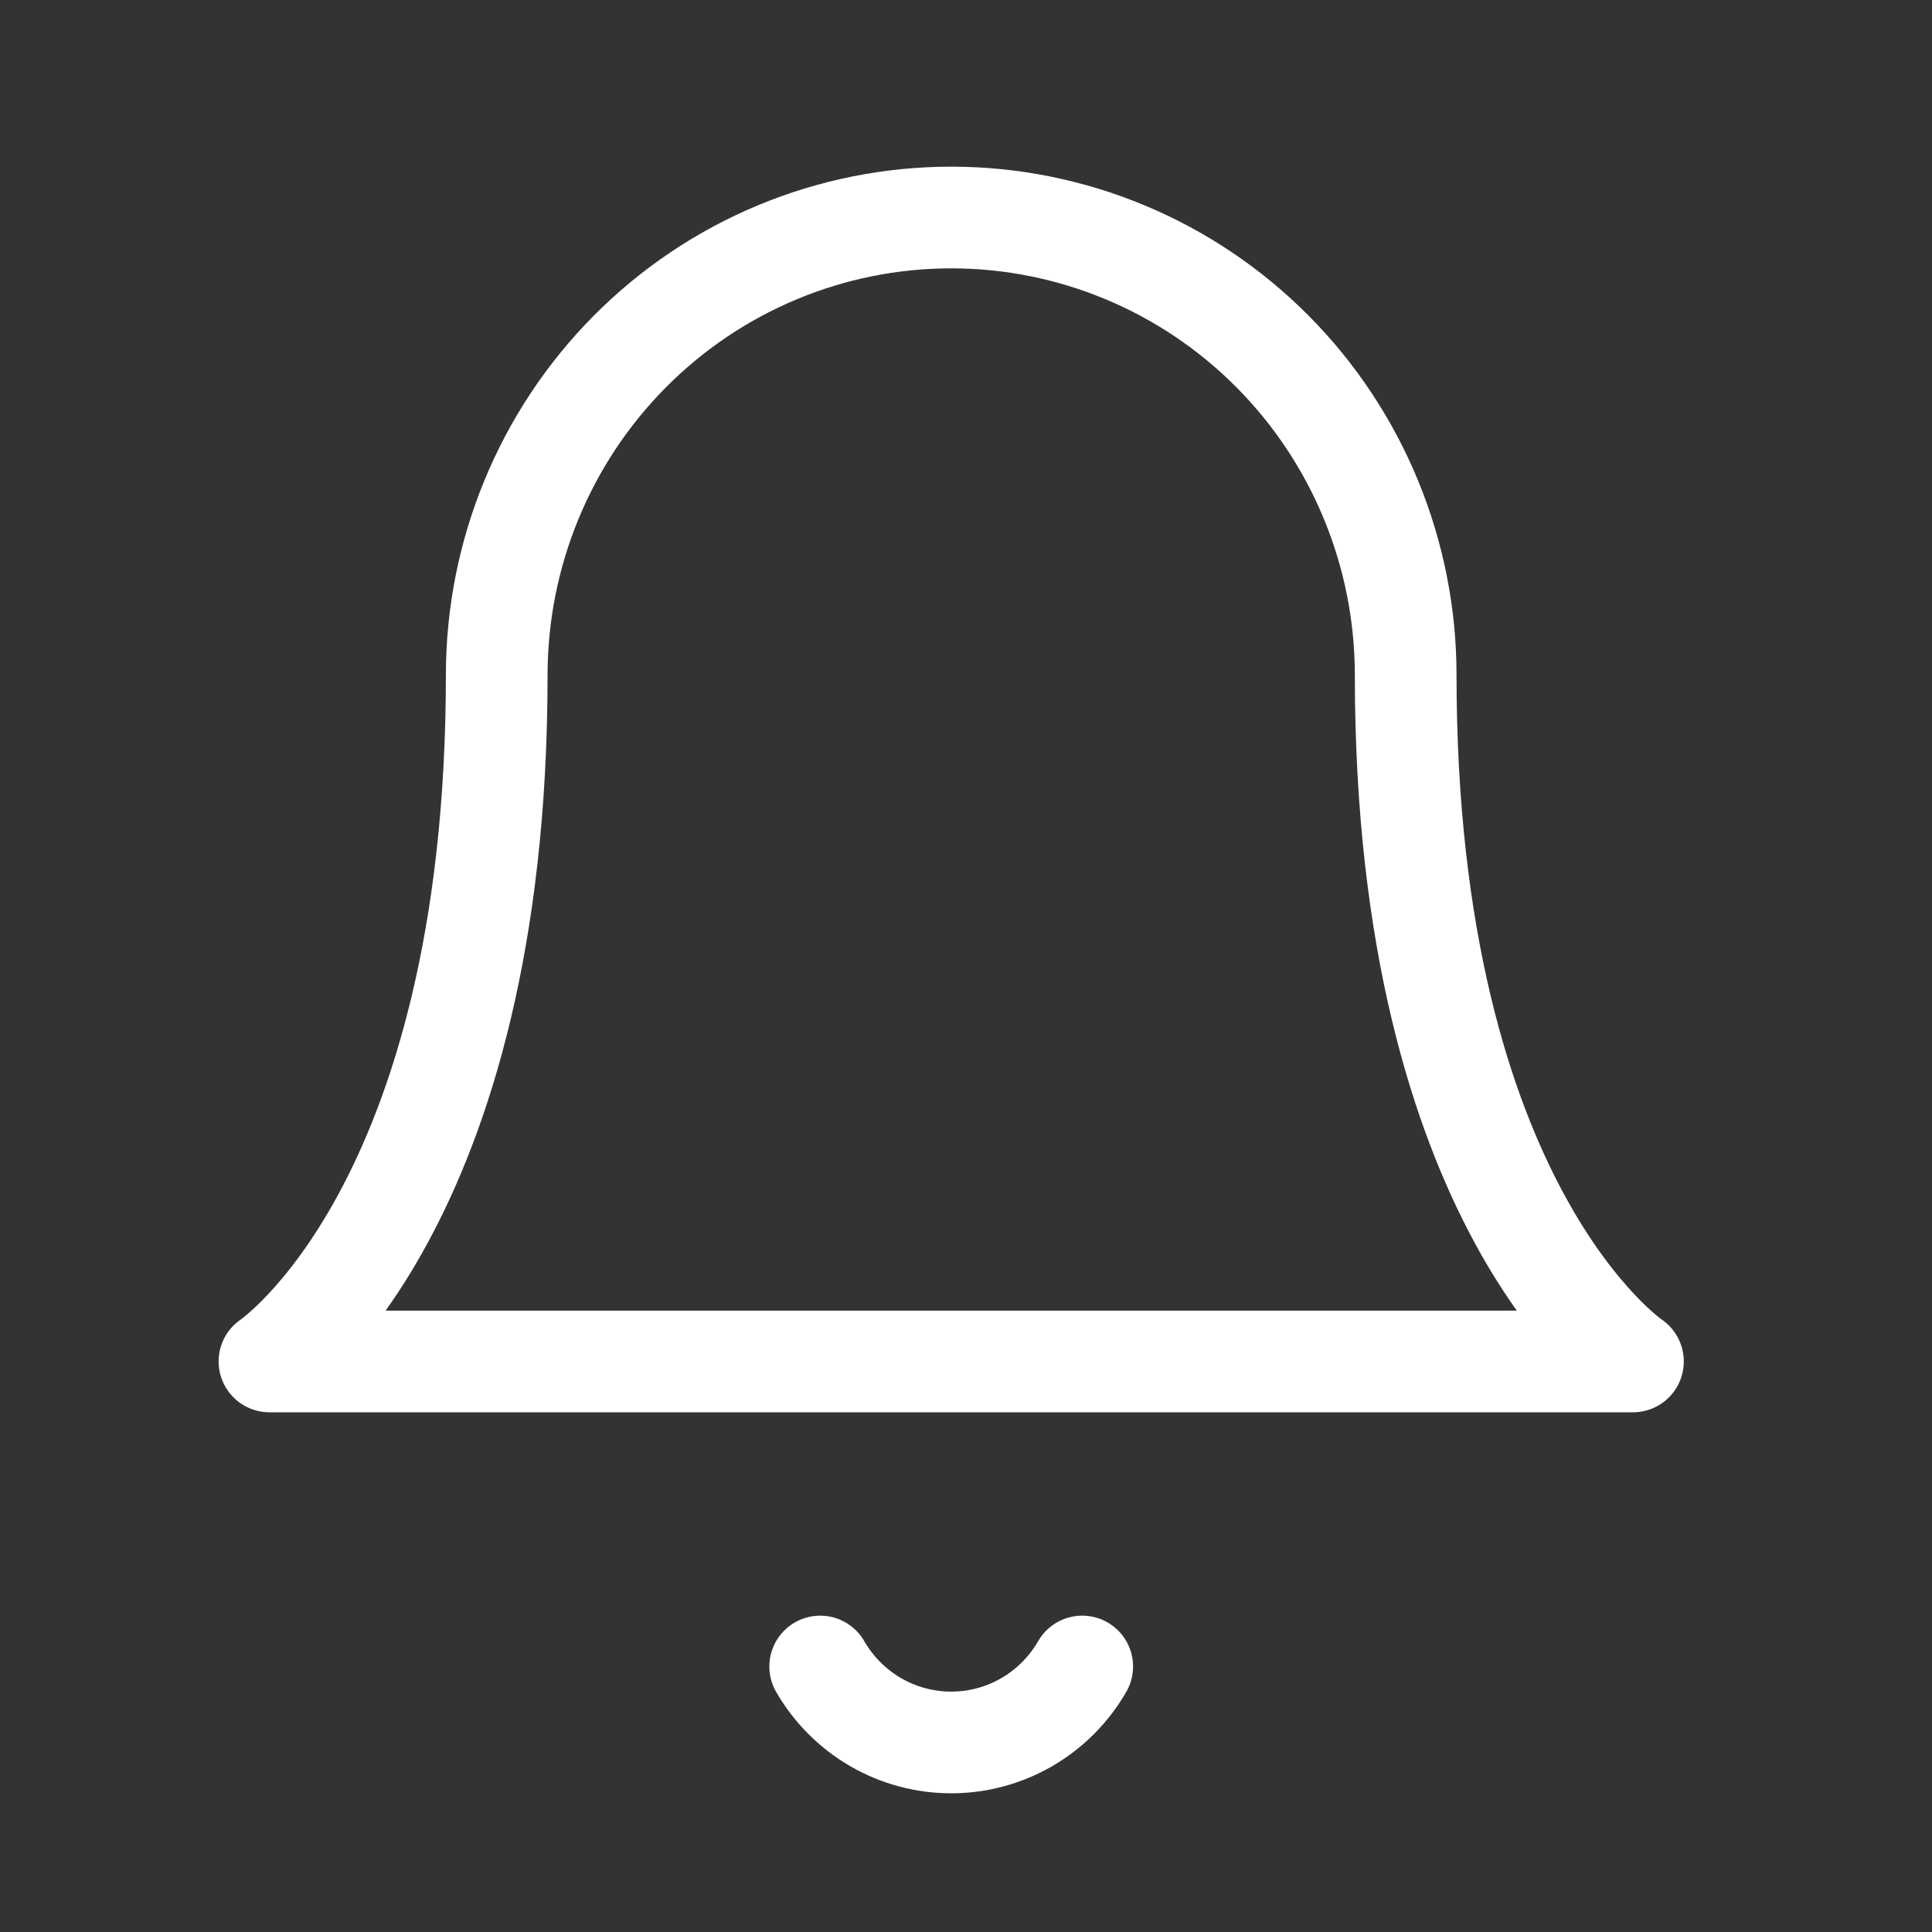 <svg width="100%" height="100%" viewBox="0 0 19 19" fill="none" xmlns="http://www.w3.org/2000/svg">
<rect x="0" y="0" width="19" height="19" fill="#333333" stroke="none"/>
<g id="bell Icon">
<path id="Vector" d="M13.824 6.639C13.824 5.446 13.353 4.301 12.515 3.457C11.677 2.613 10.54 2.139 9.355 2.139C8.169 2.139 7.032 2.613 6.194 3.457C5.356 4.301 4.885 5.446 4.885 6.639C4.885 11.889 2.65 13.389 2.65 13.389H16.059C16.059 13.389 13.824 11.889 13.824 6.639Z" stroke="white" stroke-linecap="round" stroke-linejoin="round"/>
<path id="Vector_2" d="M10.643 16.389C10.512 16.616 10.324 16.805 10.098 16.936C9.872 17.067 9.616 17.136 9.355 17.136C9.094 17.136 8.837 17.067 8.611 16.936C8.385 16.805 8.197 16.616 8.066 16.389" stroke="white" stroke-linecap="round" stroke-linejoin="round"/>
</g>
</svg>
